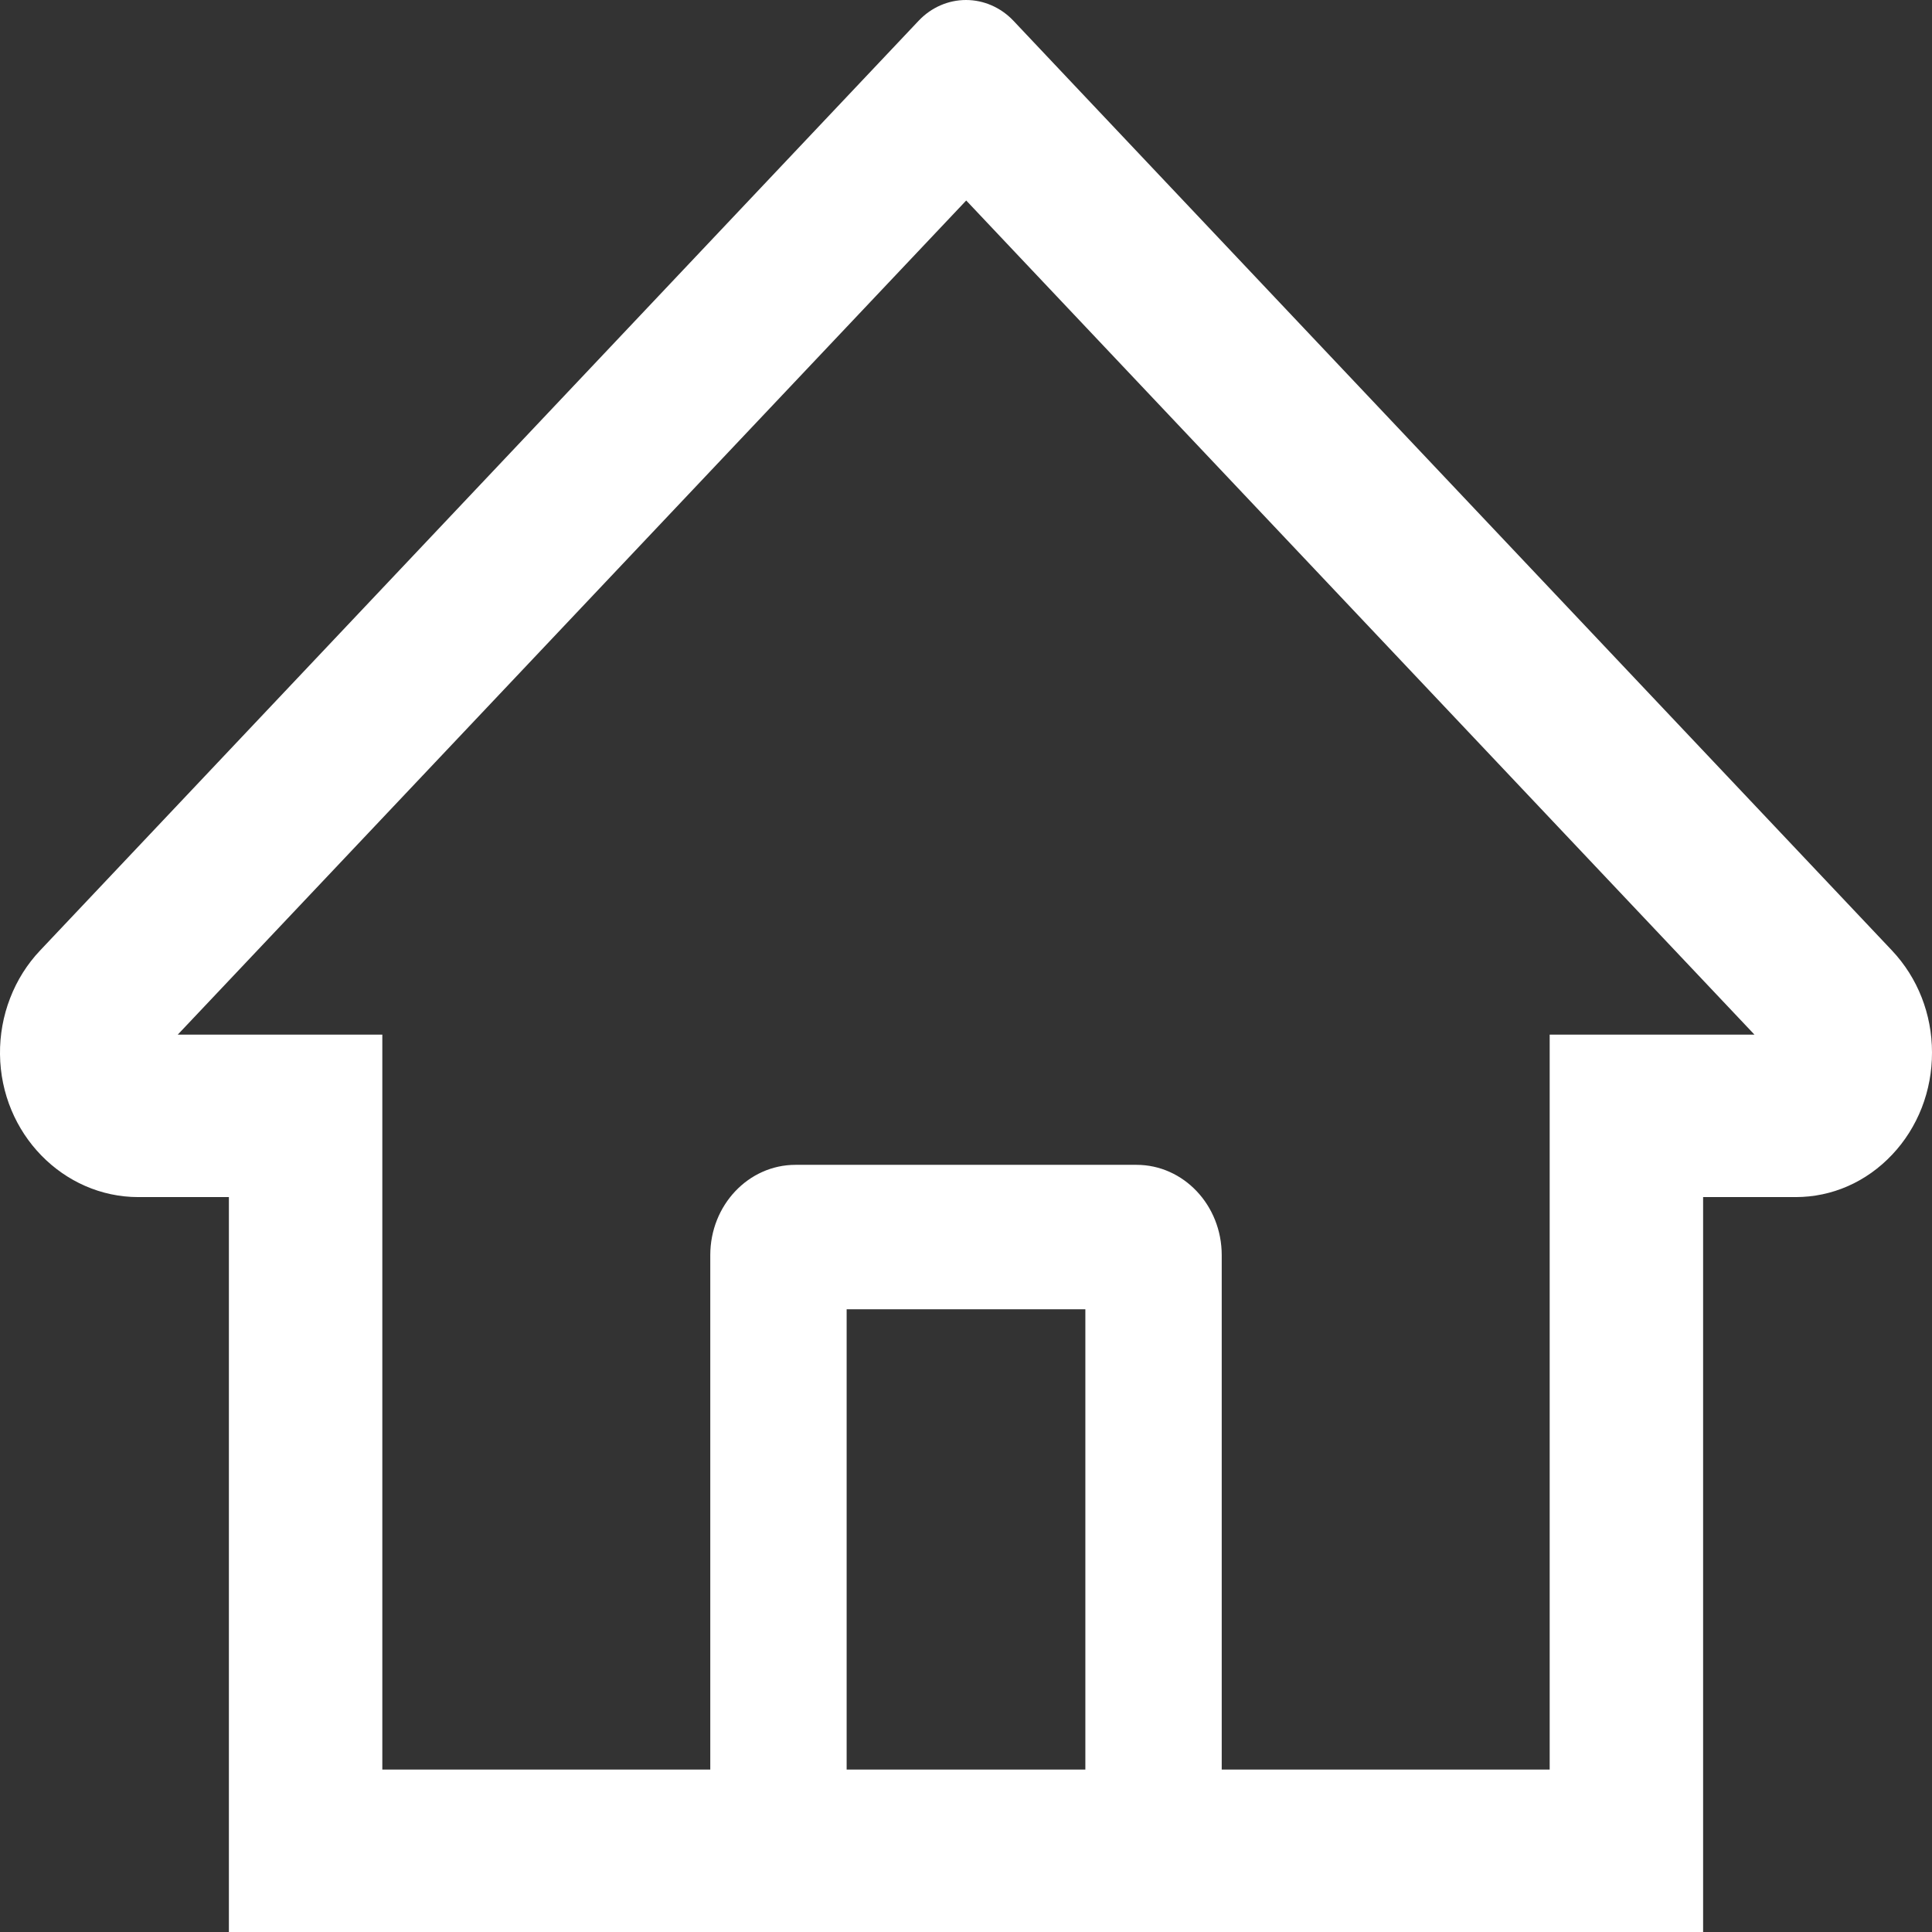 <svg width="36" height="36" viewBox="0 0 36 36" fill="none" xmlns="http://www.w3.org/2000/svg">
<rect x="0" y="0" width="36" height="36" fill="#333333" stroke="none"/>
<path d="M35.254 17.711L19.91 1.474L18.882 0.385C18.647 0.138 18.33 0 18 0C17.67 0 17.353 0.138 17.119 0.385L0.747 17.711C0.507 17.964 0.317 18.266 0.189 18.598C0.06 18.93 -0.004 19.286 0 19.645C0.016 21.125 1.18 22.306 2.577 22.306H4.265V36H31.735V22.306H33.459C34.138 22.306 34.777 22.025 35.257 21.516C35.494 21.266 35.681 20.969 35.809 20.642C35.936 20.316 36.001 19.965 36 19.611C36 18.897 35.734 18.22 35.254 17.711ZM20.224 32.973H15.776V24.396H20.224V32.973ZM28.876 19.279V32.973H22.765V23.387C22.765 22.458 22.054 21.705 21.177 21.705H14.823C13.946 21.705 13.235 22.458 13.235 23.387V32.973H7.124V19.279H3.312L18.004 3.736L18.921 4.707L32.692 19.279H28.876Z" fill="white"/>
</svg>

